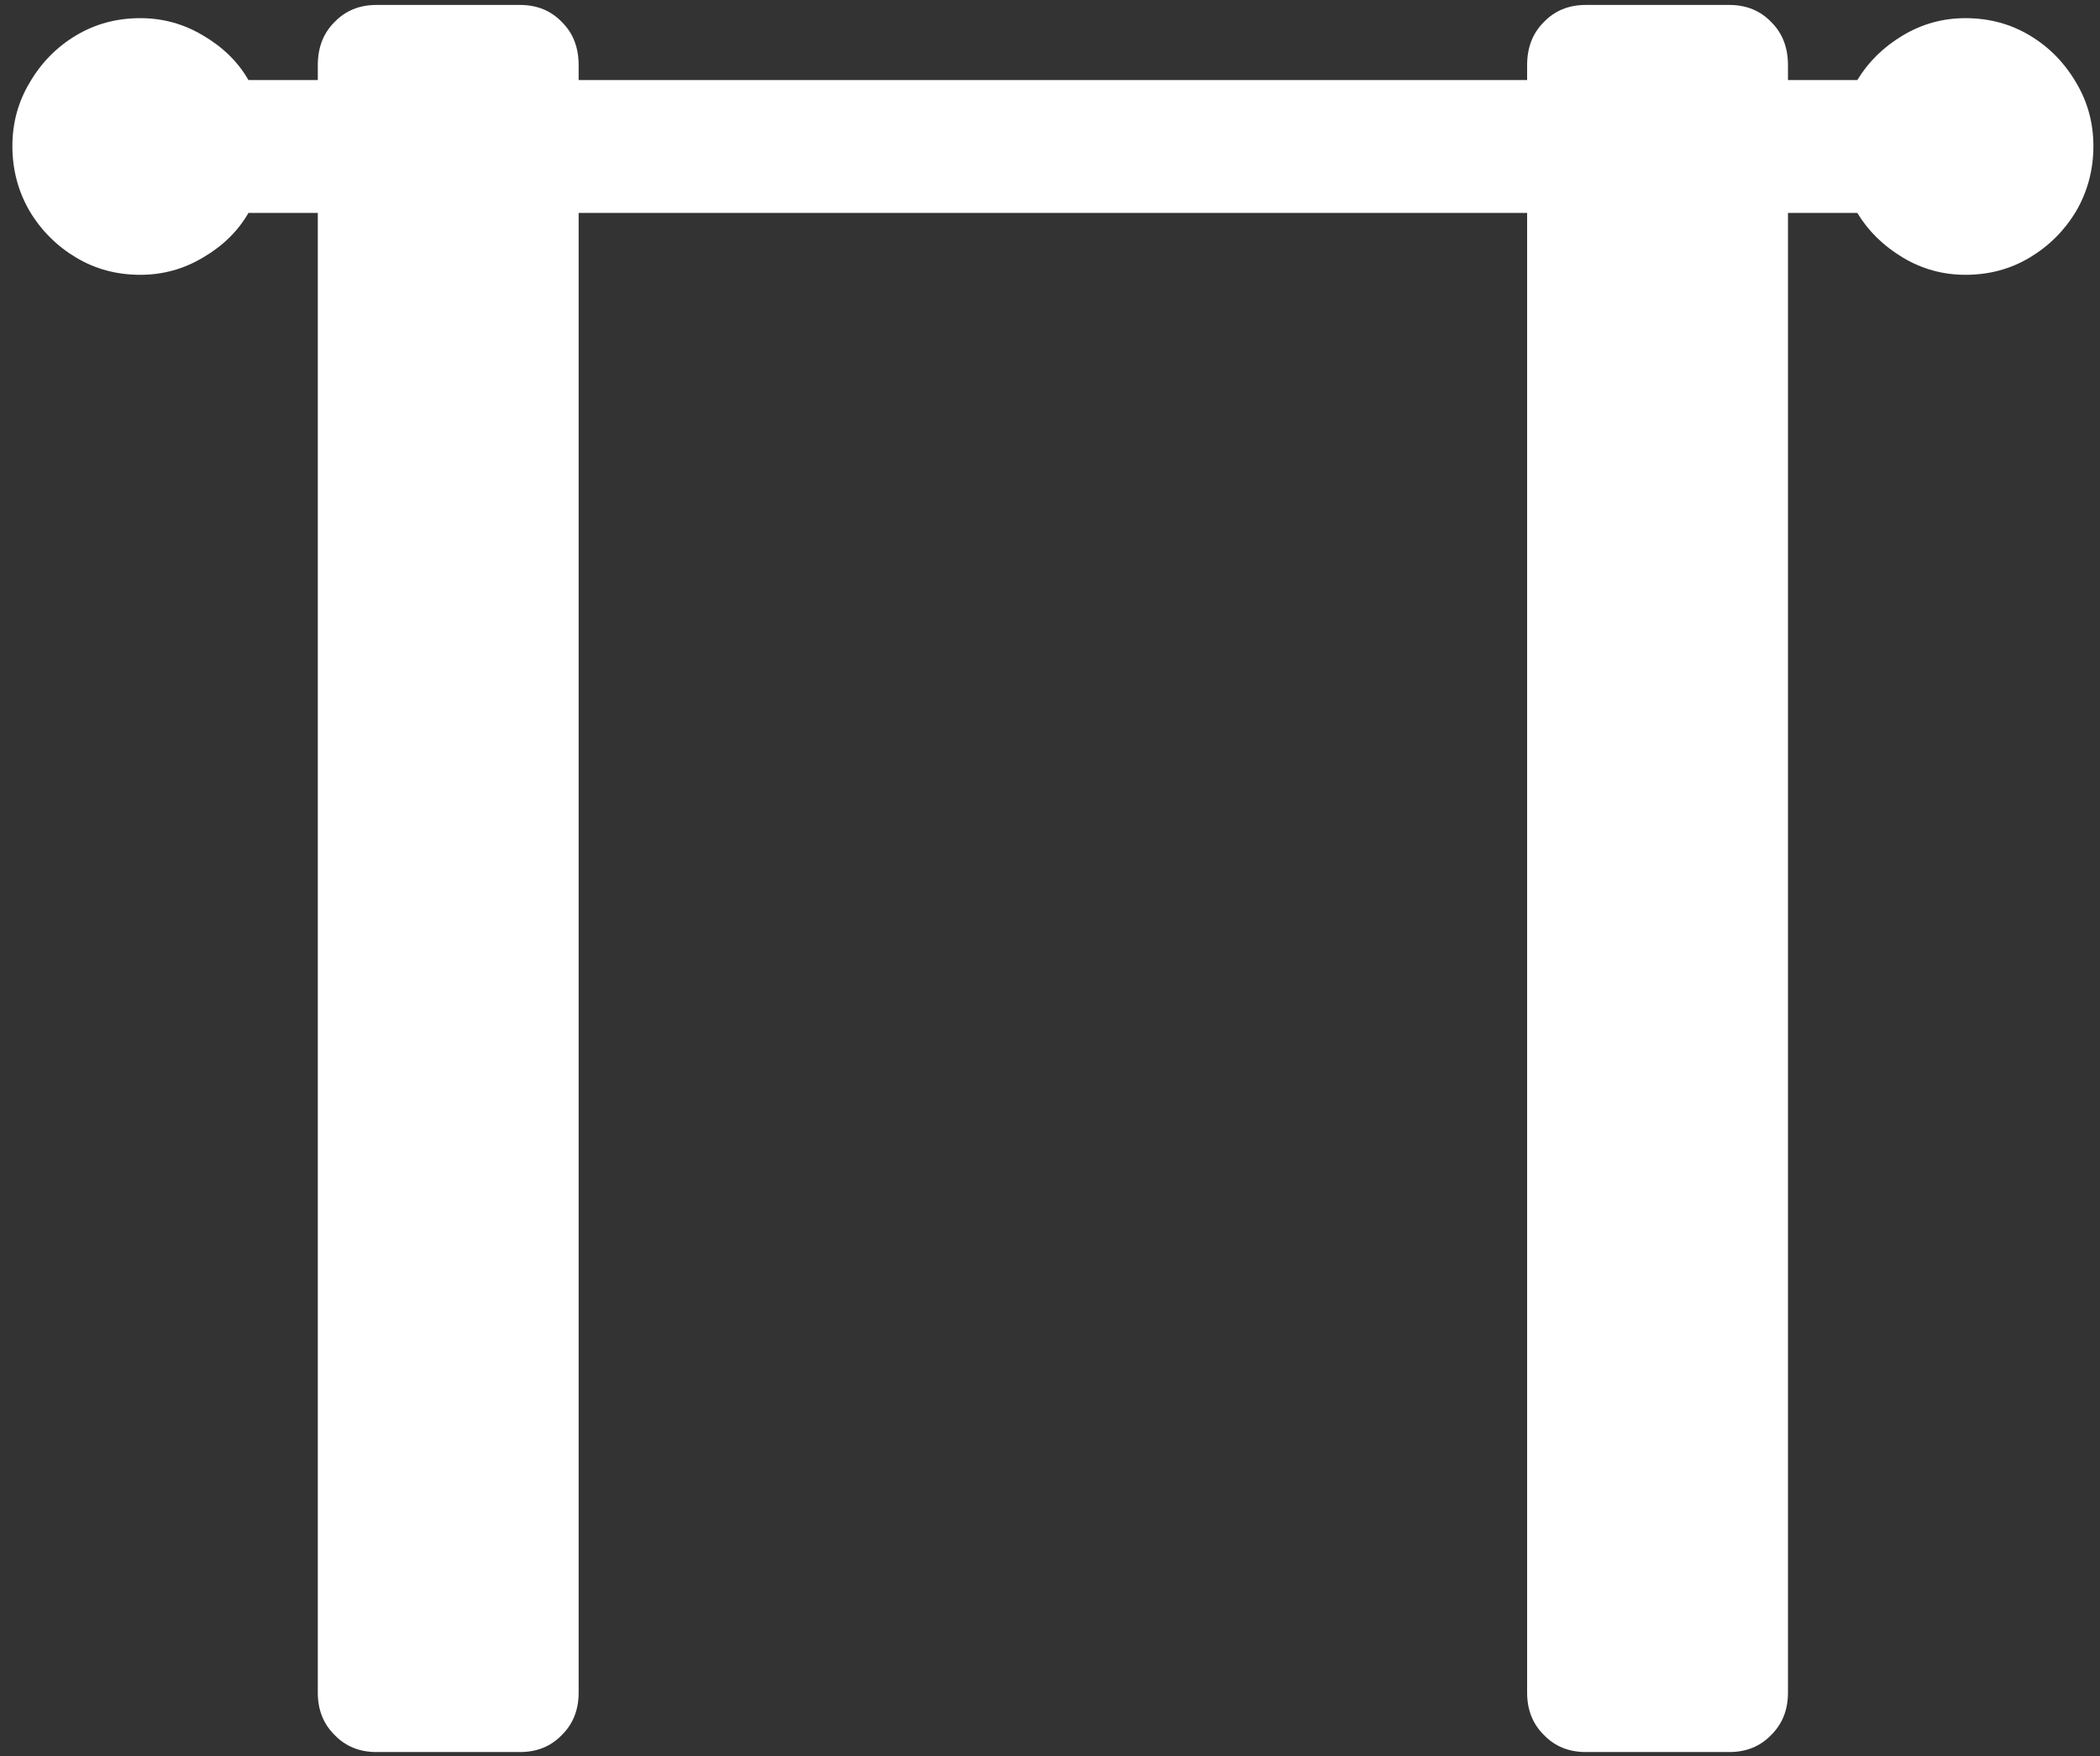 <svg width="159" height="133" viewBox="0 0 159 133" fill="none" xmlns="http://www.w3.org/2000/svg">
<rect x="0" y="0" width="159" height="133" fill="#333333" stroke="none"/>
<path d="M0.938 11.062C0.938 12.854 1.375 14.5 2.25 16C3.125 17.458 4.292 18.625 5.75 19.5C7.208 20.375 8.833 20.812 10.625 20.812C12.333 20.812 13.917 20.375 15.375 19.5C16.875 18.625 18.021 17.5 18.812 16.125H140.625C141.458 17.5 142.604 18.625 144.062 19.5C145.521 20.375 147.104 20.812 148.812 20.812C150.604 20.812 152.229 20.375 153.688 19.5C155.146 18.625 156.312 17.458 157.188 16C158.062 14.5 158.5 12.854 158.5 11.062C158.5 9.312 158.062 7.708 157.188 6.25C156.312 4.75 155.146 3.562 153.688 2.688C152.229 1.812 150.604 1.375 148.812 1.375C147.104 1.375 145.521 1.812 144.062 2.688C142.604 3.562 141.458 4.688 140.625 6.062H18.812C18.021 4.688 16.875 3.562 15.375 2.688C13.917 1.812 12.333 1.375 10.625 1.375C8.833 1.375 7.208 1.812 5.75 2.688C4.292 3.562 3.125 4.75 2.25 6.25C1.375 7.708 0.938 9.312 0.938 11.062ZM28.5 132.688H39.375C40.667 132.688 41.729 132.25 42.562 131.375C43.396 130.542 43.812 129.479 43.812 128.188V4.938C43.812 3.604 43.396 2.521 42.562 1.688C41.729 0.812 40.667 0.375 39.375 0.375H28.5C27.208 0.375 26.146 0.812 25.312 1.688C24.479 2.521 24.062 3.604 24.062 4.938V128.188C24.062 129.479 24.479 130.542 25.312 131.375C26.146 132.25 27.208 132.688 28.5 132.688ZM120.062 132.688H130.938C132.229 132.688 133.292 132.25 134.125 131.375C134.958 130.542 135.375 129.479 135.375 128.188V4.938C135.375 3.604 134.958 2.521 134.125 1.688C133.292 0.812 132.229 0.375 130.938 0.375H120.062C118.771 0.375 117.708 0.812 116.875 1.688C116.042 2.521 115.625 3.604 115.625 4.938V128.188C115.625 129.479 116.042 130.542 116.875 131.375C117.708 132.25 118.771 132.688 120.062 132.688Z" fill="white"/>
</svg>
